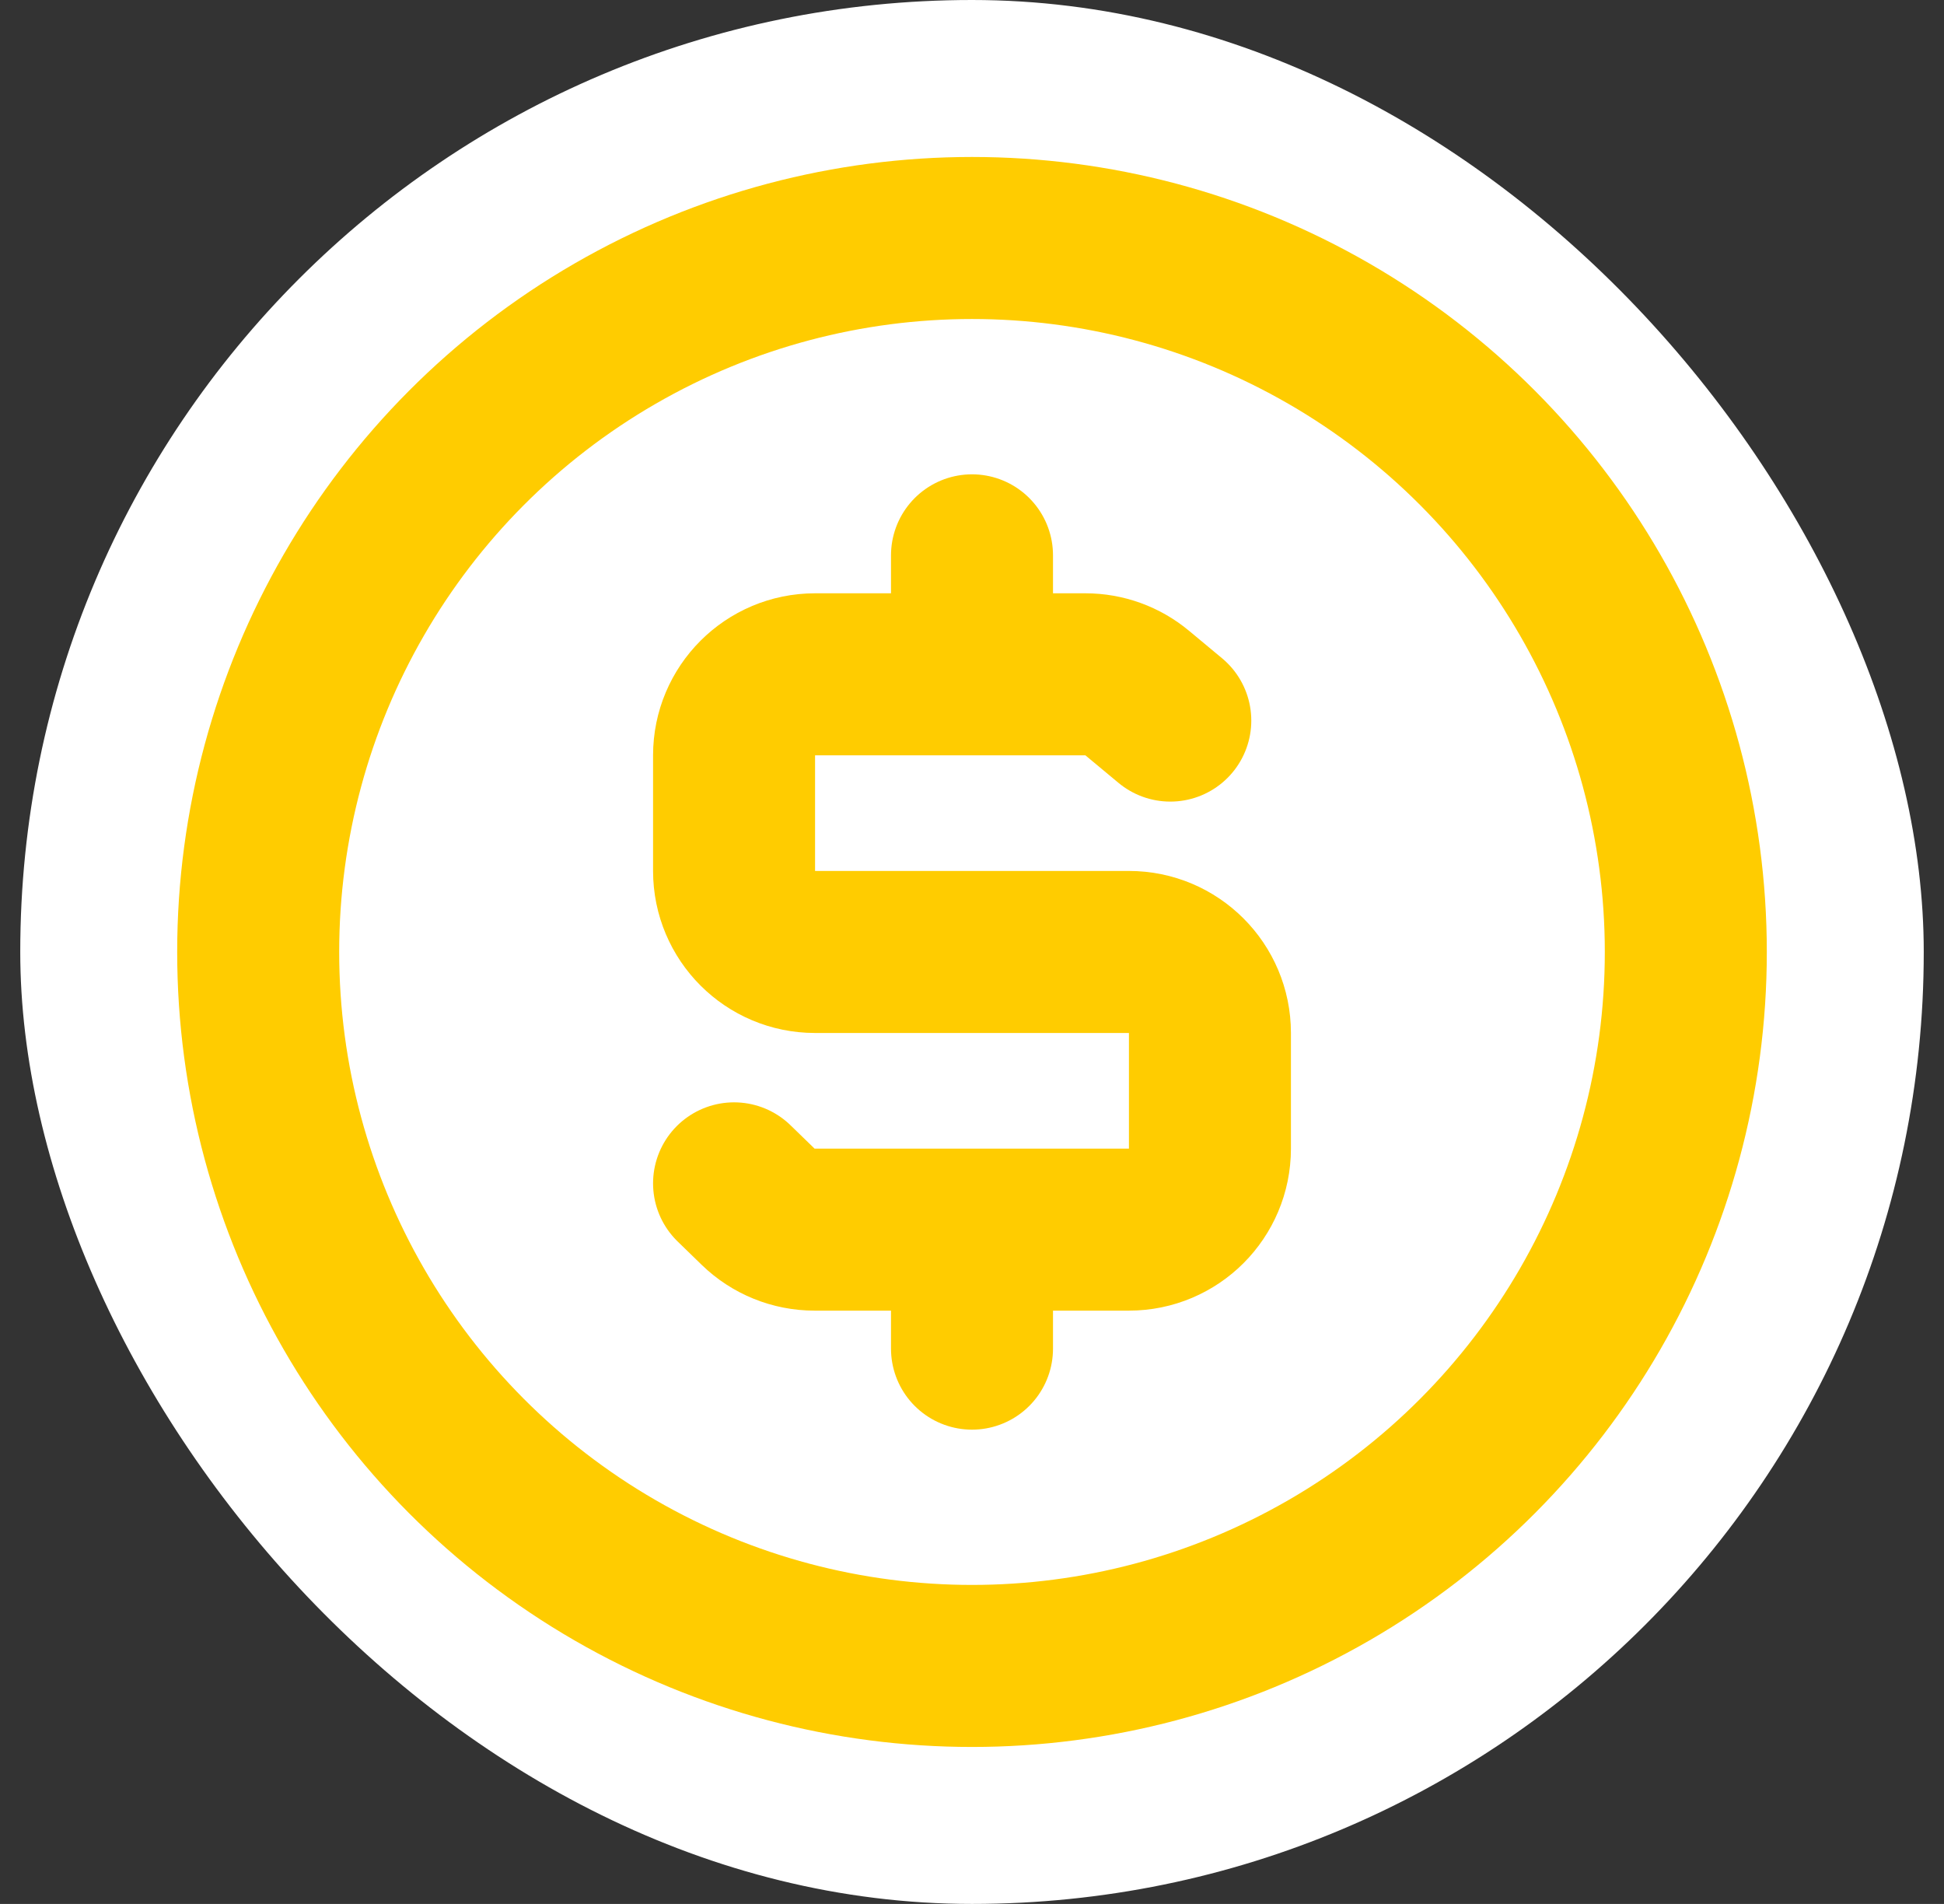<svg width="48" height="47" viewBox="0 0 48 47" fill="none" xmlns="http://www.w3.org/2000/svg">
<rect x="0" y="0" width="48" height="47" fill="#333333" stroke="none"/>
<rect x="0.5" width="47" height="47" rx="23.5" fill="white"/>
<circle cx="24" cy="23.5" r="17.625" stroke="#FFCC00" stroke-width="4" stroke-linecap="round" stroke-linejoin="round"/>
<path d="M28.896 17.788L28.081 17.11C27.722 16.81 27.269 16.646 26.801 16.646H20.125C19.02 16.646 18.125 17.541 18.125 18.646V21.5C18.125 22.605 19.02 23.5 20.125 23.5H27.875C28.98 23.5 29.875 24.396 29.875 25.5V28.354C29.875 29.459 28.98 30.354 27.875 30.354H20.112C19.591 30.354 19.091 30.151 18.718 29.788L18.125 29.212" stroke="#FFCC00" stroke-width="4" stroke-linecap="round" stroke-linejoin="round"/>
<path d="M24 15.667L24 13.709" stroke="#FFCC00" stroke-width="4" stroke-linecap="round" stroke-linejoin="round"/>
<path d="M24 33.292V31.334" stroke="#FFCC00" stroke-width="4" stroke-linecap="round" stroke-linejoin="round"/>
</svg>
